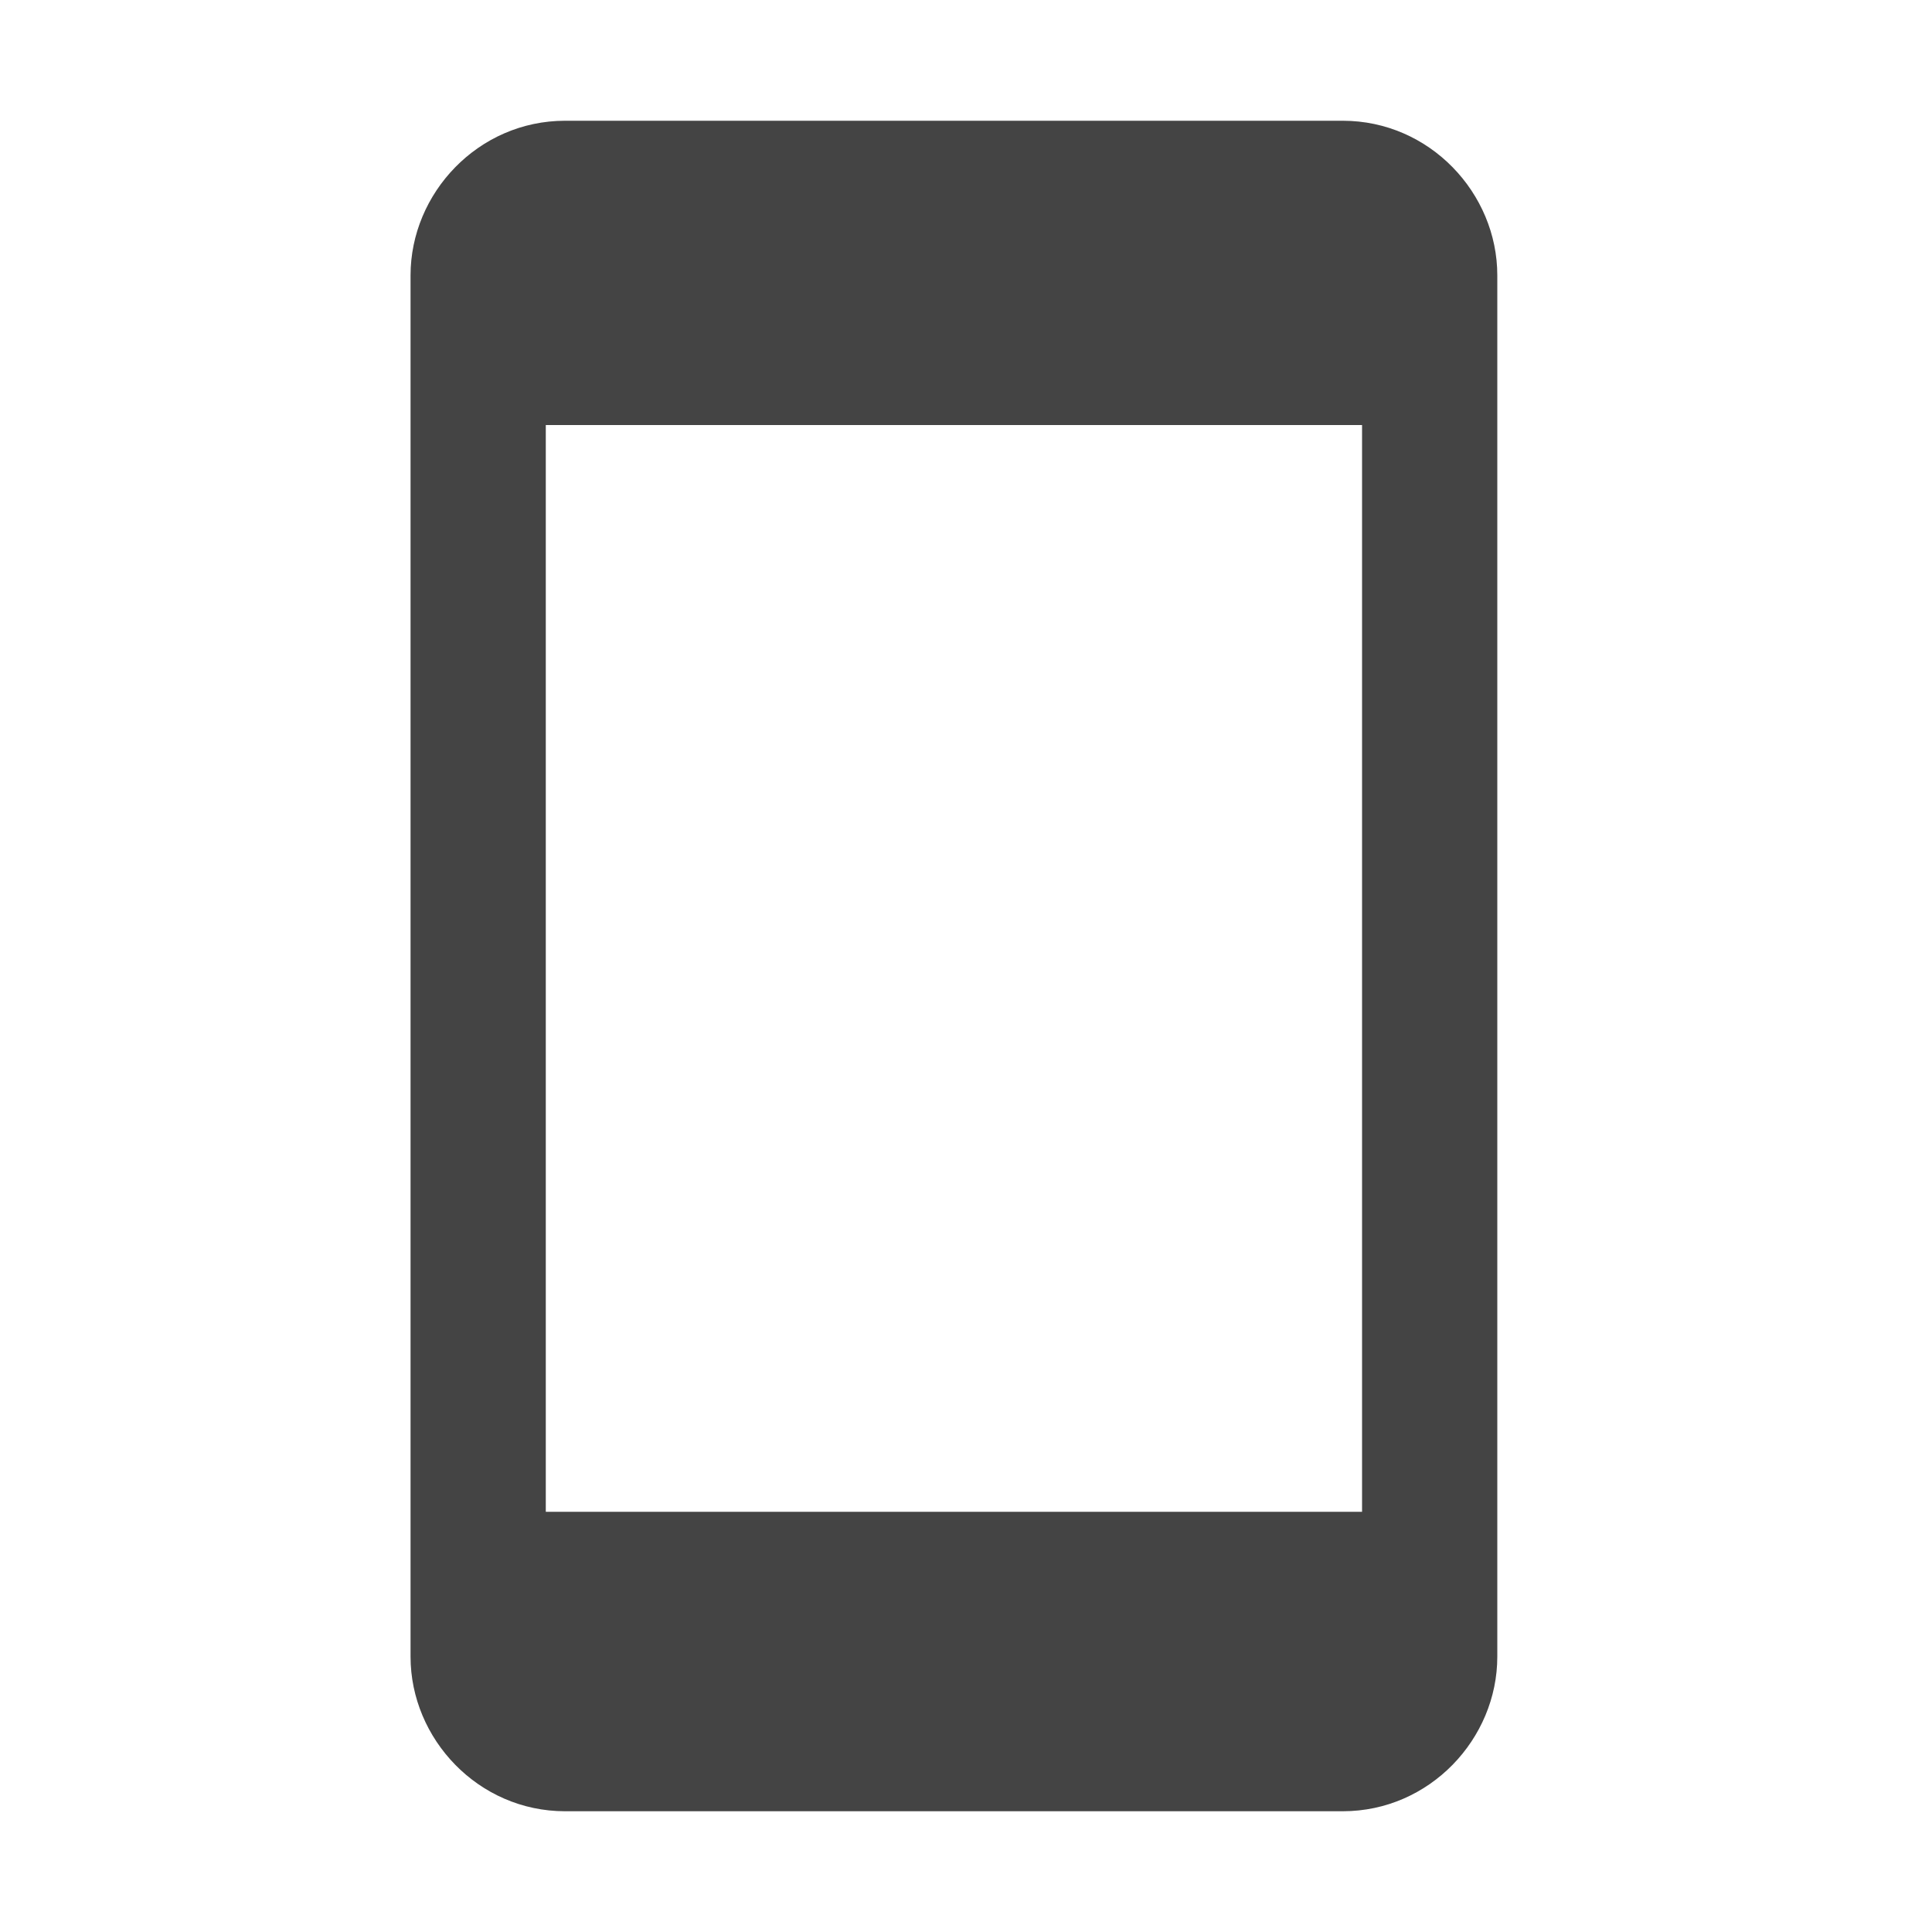 <?xml version="1.0"?><svg xmlns="http://www.w3.org/2000/svg" width="40" height="40" viewBox="0 0 40 40"><path fill="#444" d="m27.8 2.5c1.8 0 3.2 1.5 3.2 3.2v28.6c0 1.7-1.4 3.2-3.2 3.2h-16.1c-1.8 0-3.2-1.5-3.2-3.2v-28.6c0-1.7 1.4-3.2 3.2-3.2h16.1z m0.4 28.8v-22.5h-16.9v22.5h16.9z"></path></svg>